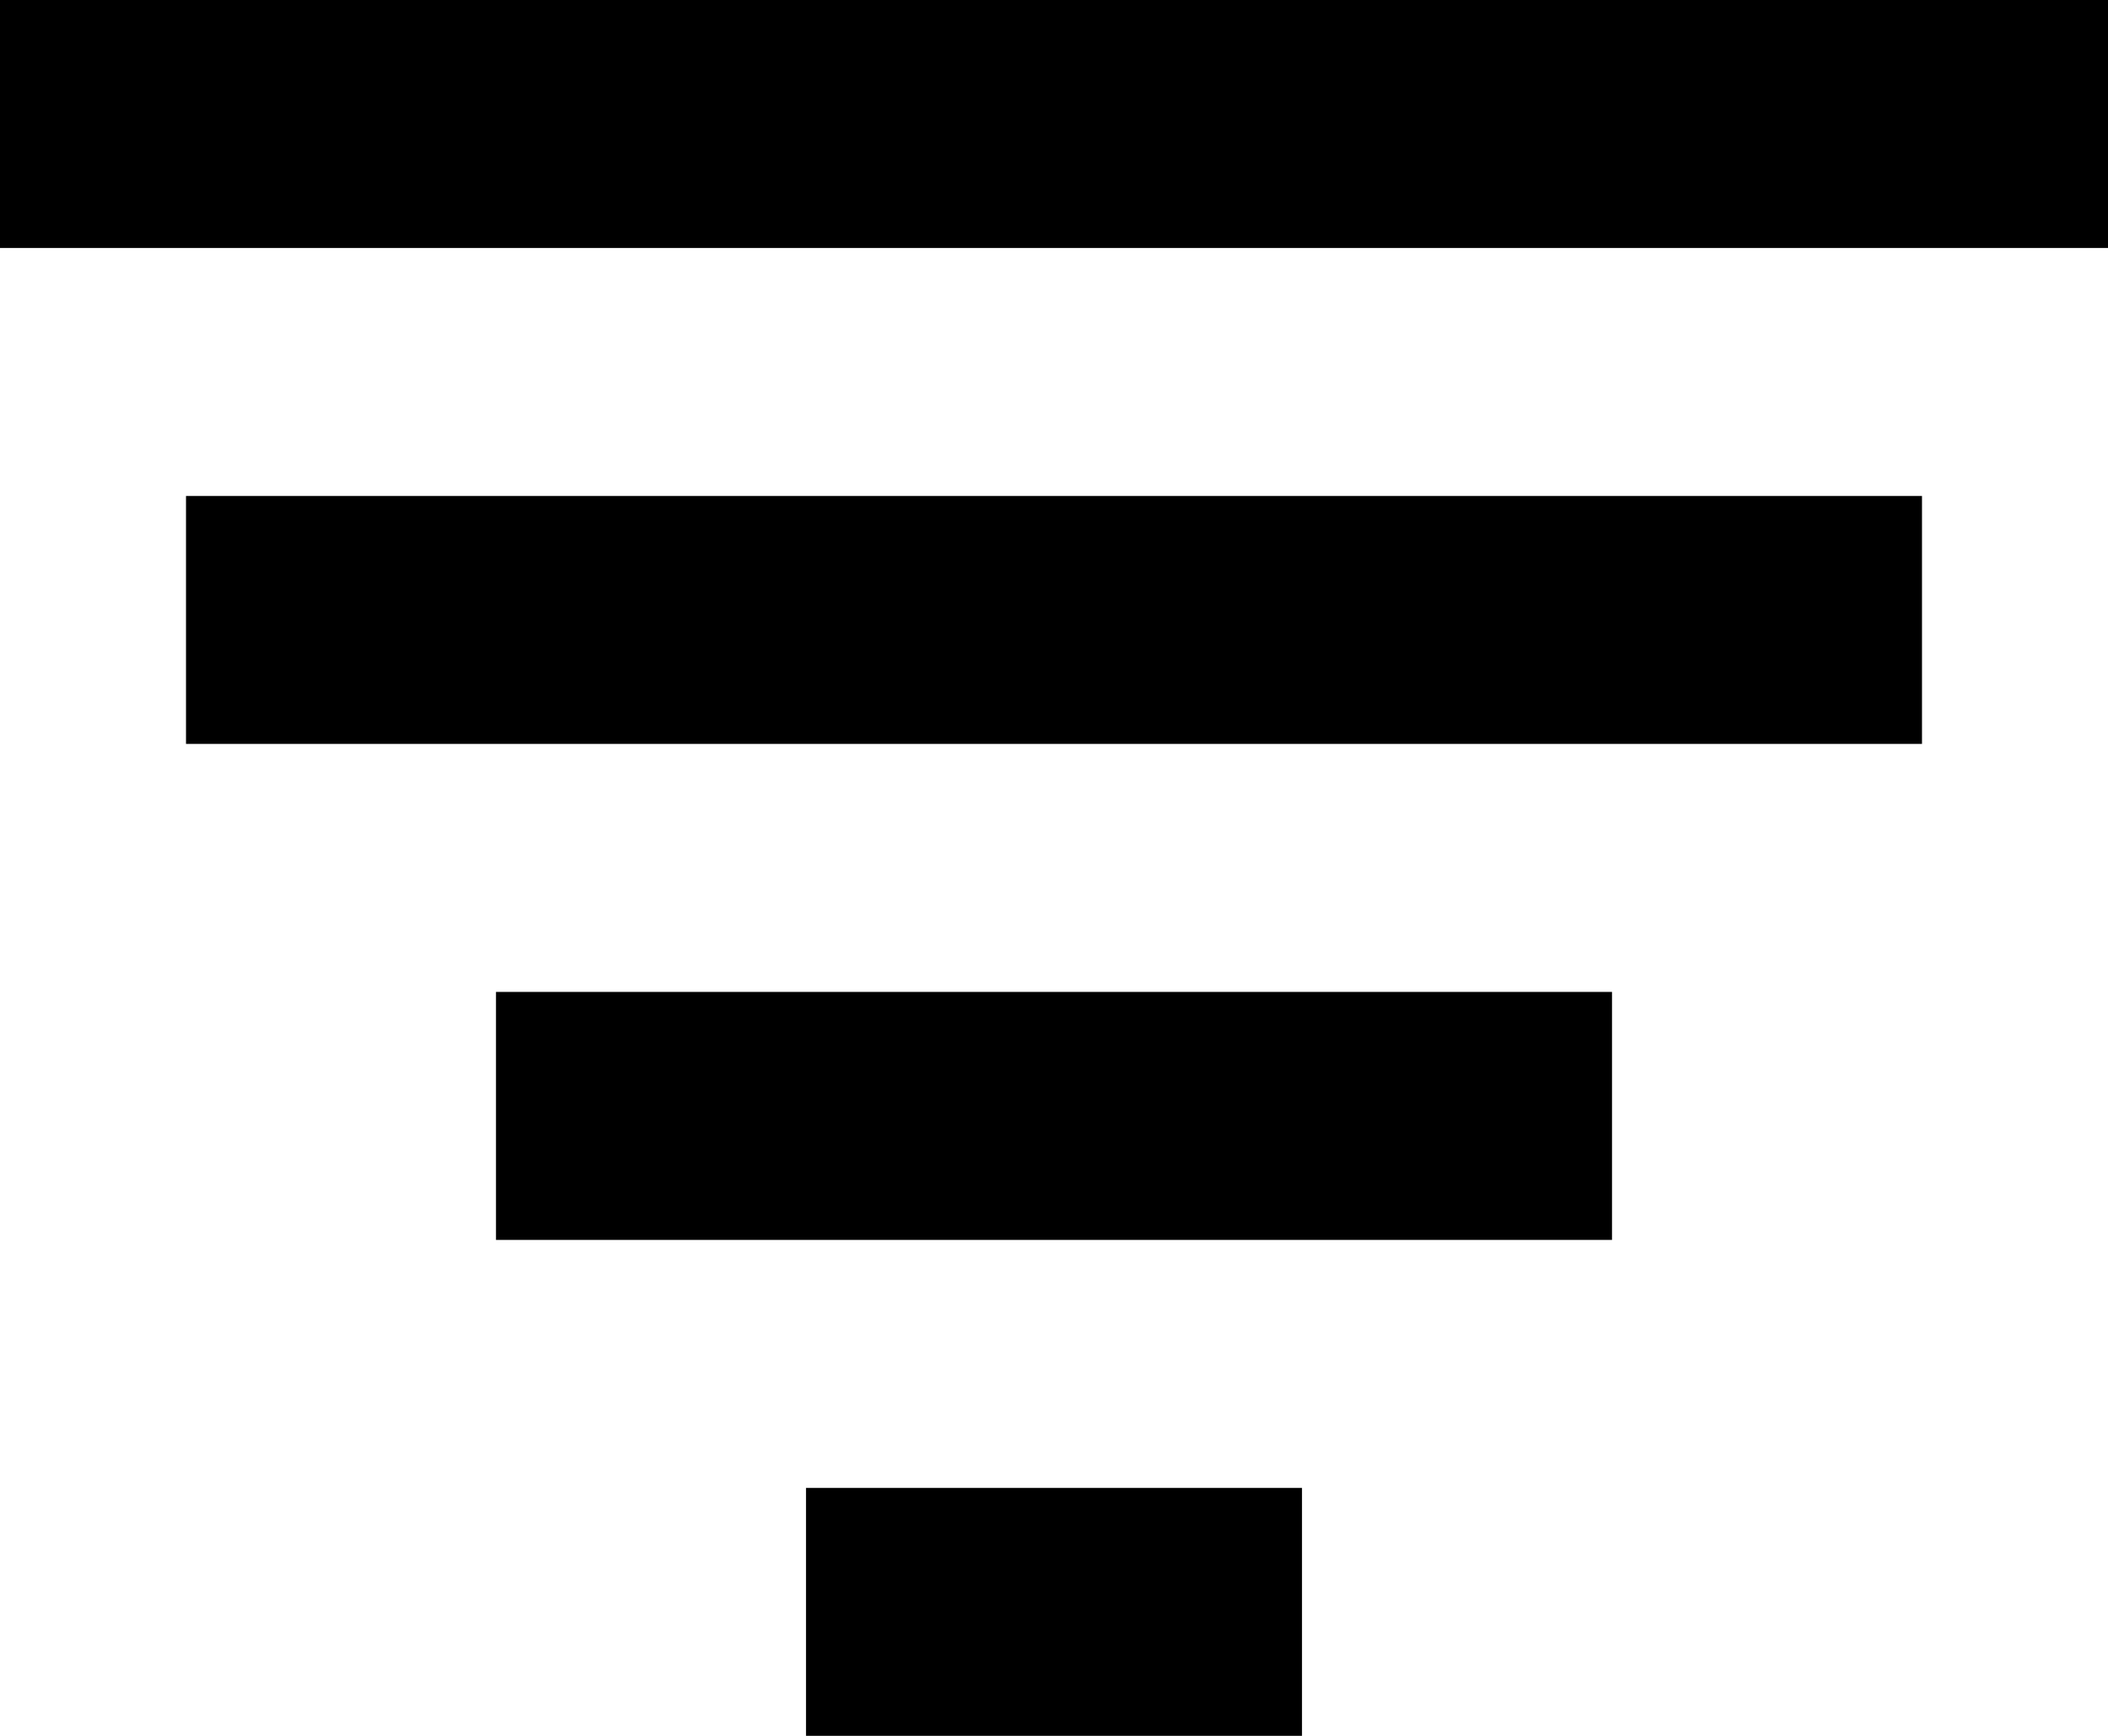 <?xml version="1.0" encoding="UTF-8" standalone="no"?>
<svg width="34px" height="28px" viewBox="0 0 34 28" version="1.1" xmlns="http://www.w3.org/2000/svg" xmlns:xlink="http://www.w3.org/1999/xlink" xmlns:sketch="http://www.bohemiancoding.com/sketch/ns">
    <!-- Generator: Sketch 3.5.1 (25234) - http://www.bohemiancoding.com/sketch -->
    <title>icon-filters</title>
    <desc>Created with Sketch.</desc>
    <defs></defs>
    <g id="Page-1" stroke="none" stroke-width="1" fill="none" fill-rule="evenodd" sketch:type="MSPage">
        <g id="-icon-search" sketch:type="MSArtboardGroup" transform="translate(-421, -600)" fill="#000000">
            <path d="M421,600 L455,600 L455,604 L421,604 L421,600 Z M424,608 L452,608 L452,612 L424,612 L424,608 Z M429,616 L447,616 L447,620 L429,620 L429,616 Z M434,624 L442,624 L442,628 L434,628 L434,624 Z" id="icon-filters" sketch:type="MSShapeGroup"></path>
        </g>
    </g>
</svg>